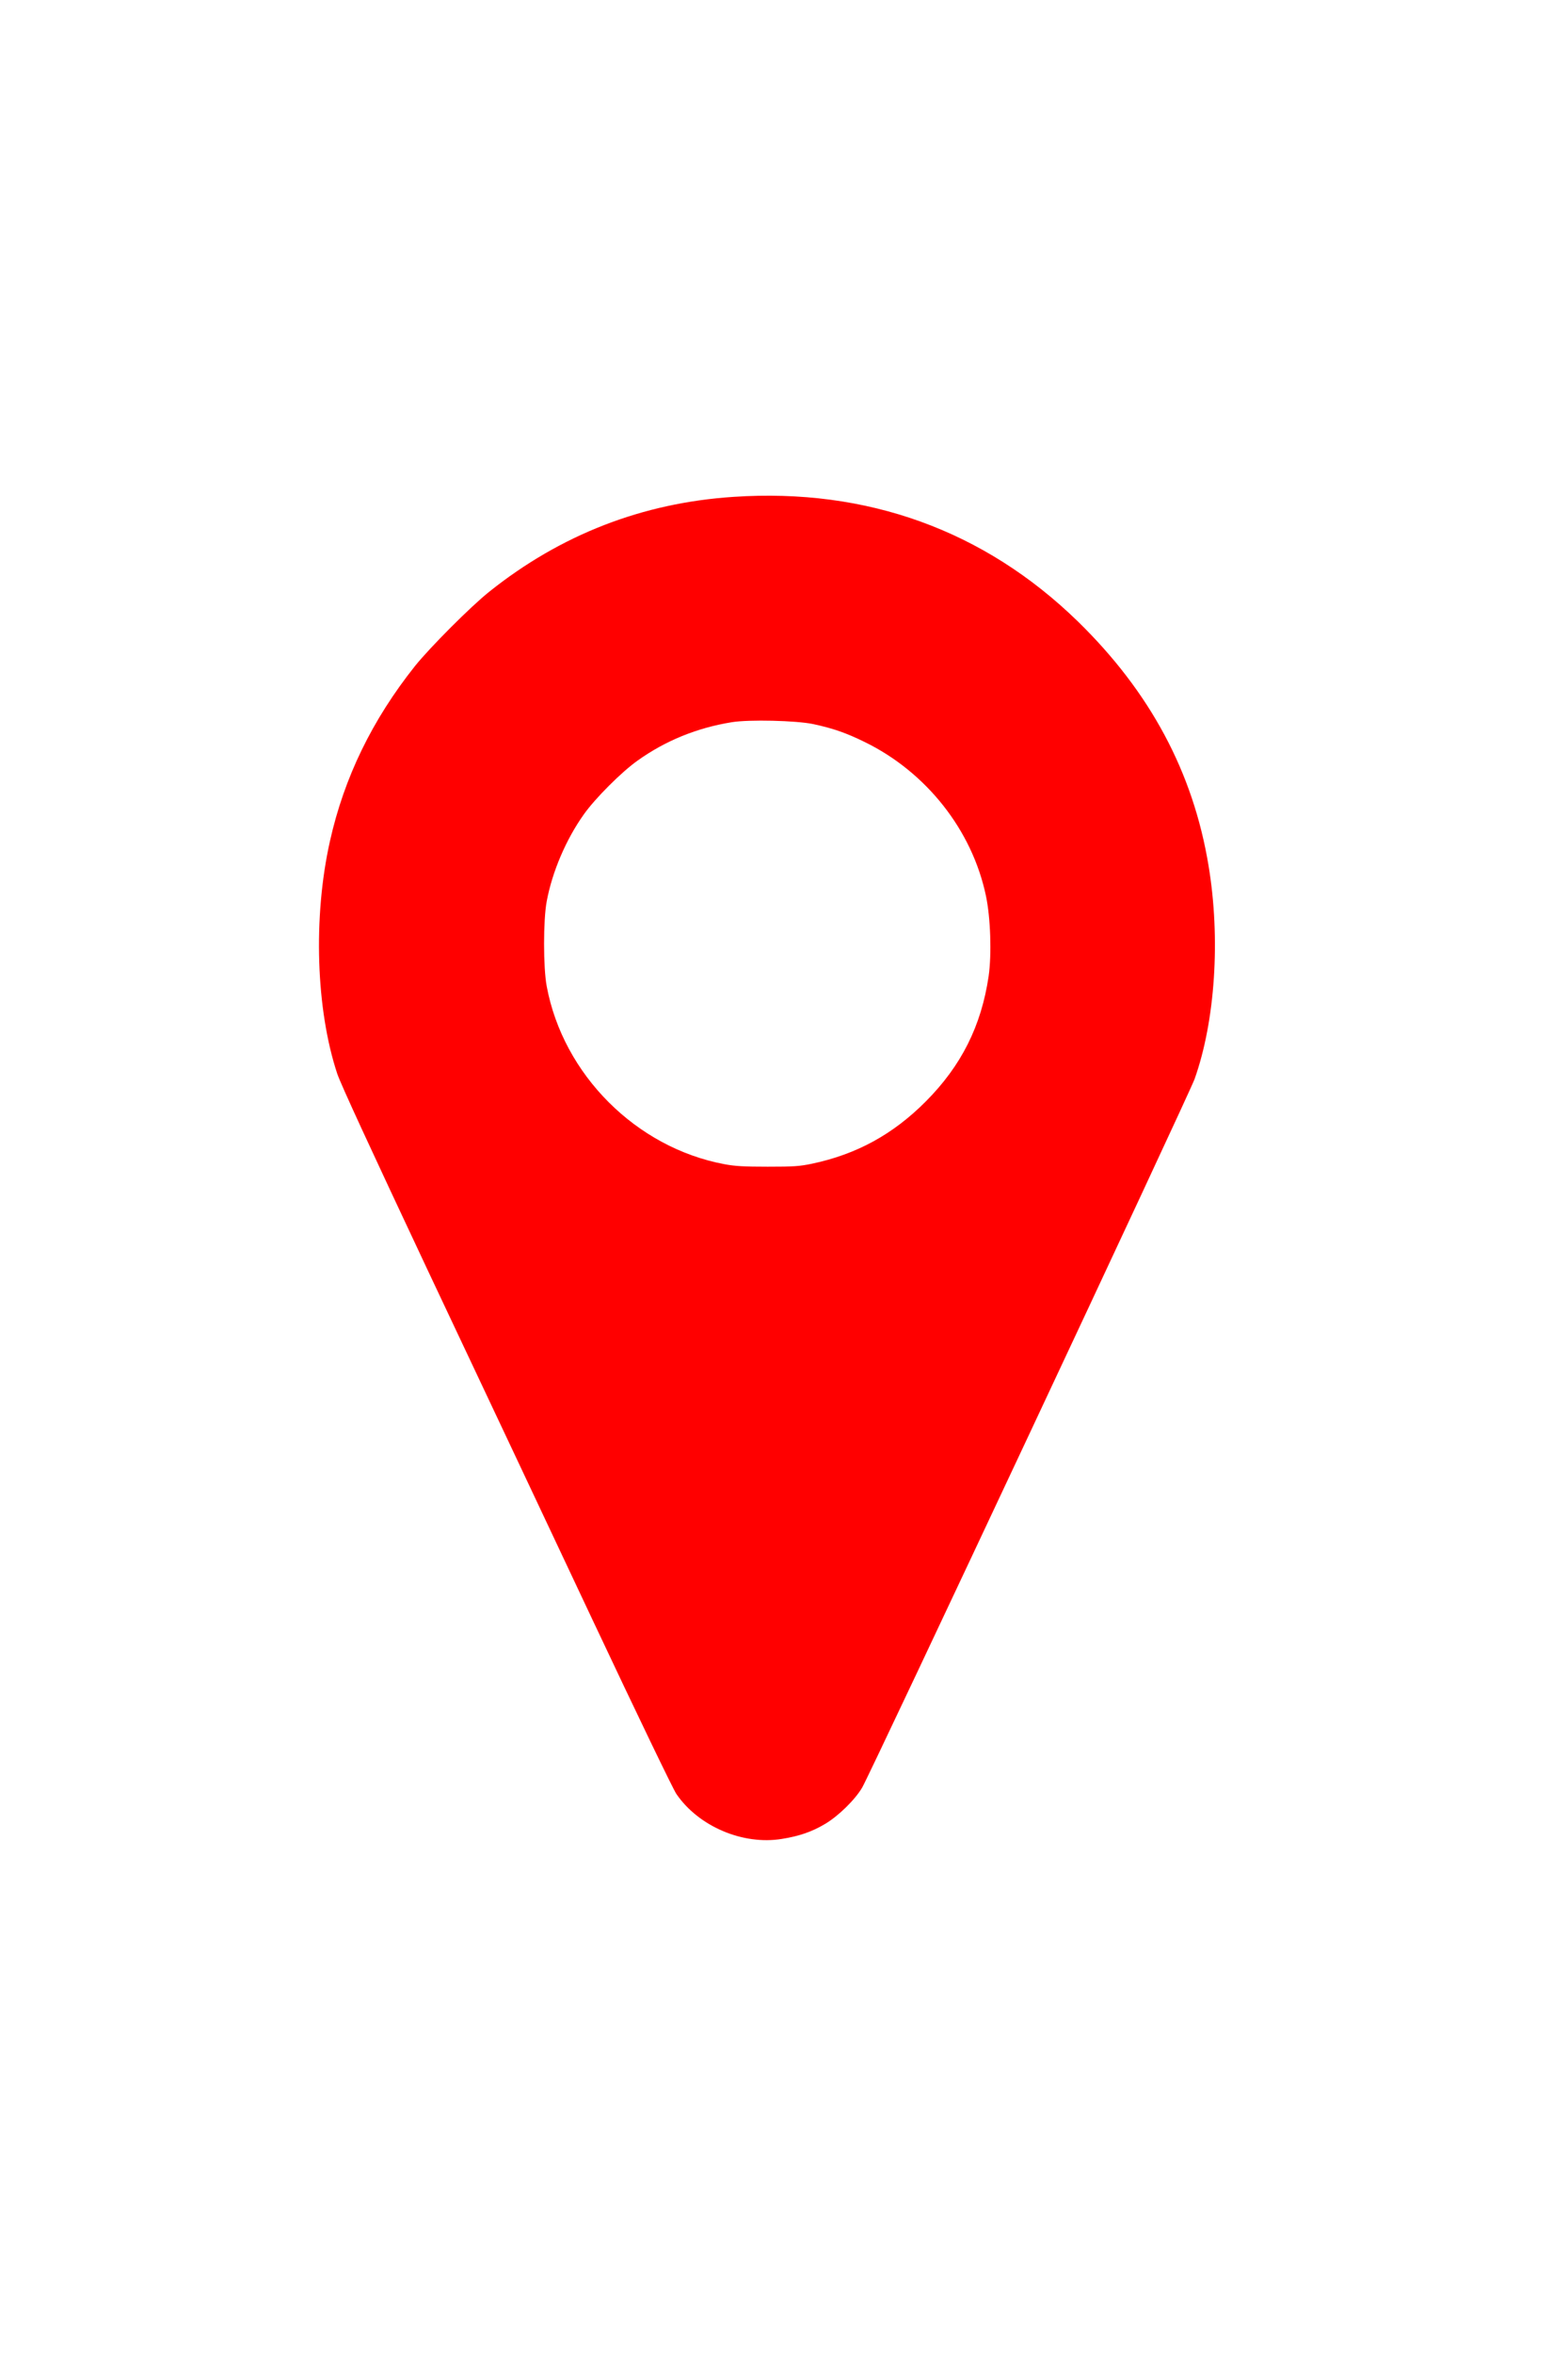 <?xml version="1.0" standalone="no"?>
<!DOCTYPE svg PUBLIC "-//W3C//DTD SVG 20010904//EN"
 "http://www.w3.org/TR/2001/REC-SVG-20010904/DTD/svg10.dtd">
<svg version="1.0" xmlns="http://www.w3.org/2000/svg"
 width="32px" height="48px" viewBox="0 0 1200 1200"
 preserveAspectRatio="xMidYMid meet">

<g transform="translate(0,1200) scale(0.1,-0.1)"
fill="#ff0000" stroke="none">
<path d="M5612 11199 c-696 -46 -1321 -289 -1867 -725 -141 -112 -455 -427
-569 -569 -327 -411 -542 -852 -651 -1340 -130 -580 -107 -1288 56 -1779 28
-82 244 -550 698 -1515 363 -768 927 -1965 1255 -2661 354 -751 615 -1292 642
-1333 170 -249 510 -394 810 -344 131 21 229 55 328 114 103 61 230 186 284
278 68 117 2502 5302 2544 5420 158 443 200 1075 107 1633 -118 715 -447 1328
-1000 1868 -716 697 -1614 1022 -2637 953z m611 -1738 c153 -33 251 -67 392
-136 473 -230 824 -674 930 -1176 36 -168 45 -450 21 -617 -56 -380 -209 -685
-481 -958 -251 -252 -529 -404 -870 -476 -97 -20 -138 -23 -340 -23 -182 0
-251 4 -330 19 -676 126 -1235 685 -1361 1361 -27 143 -27 507 0 650 42 226
148 474 284 665 86 122 290 326 412 412 213 152 454 250 719 293 132 22 495
13 624 -14z"/>
</g>
</svg>
